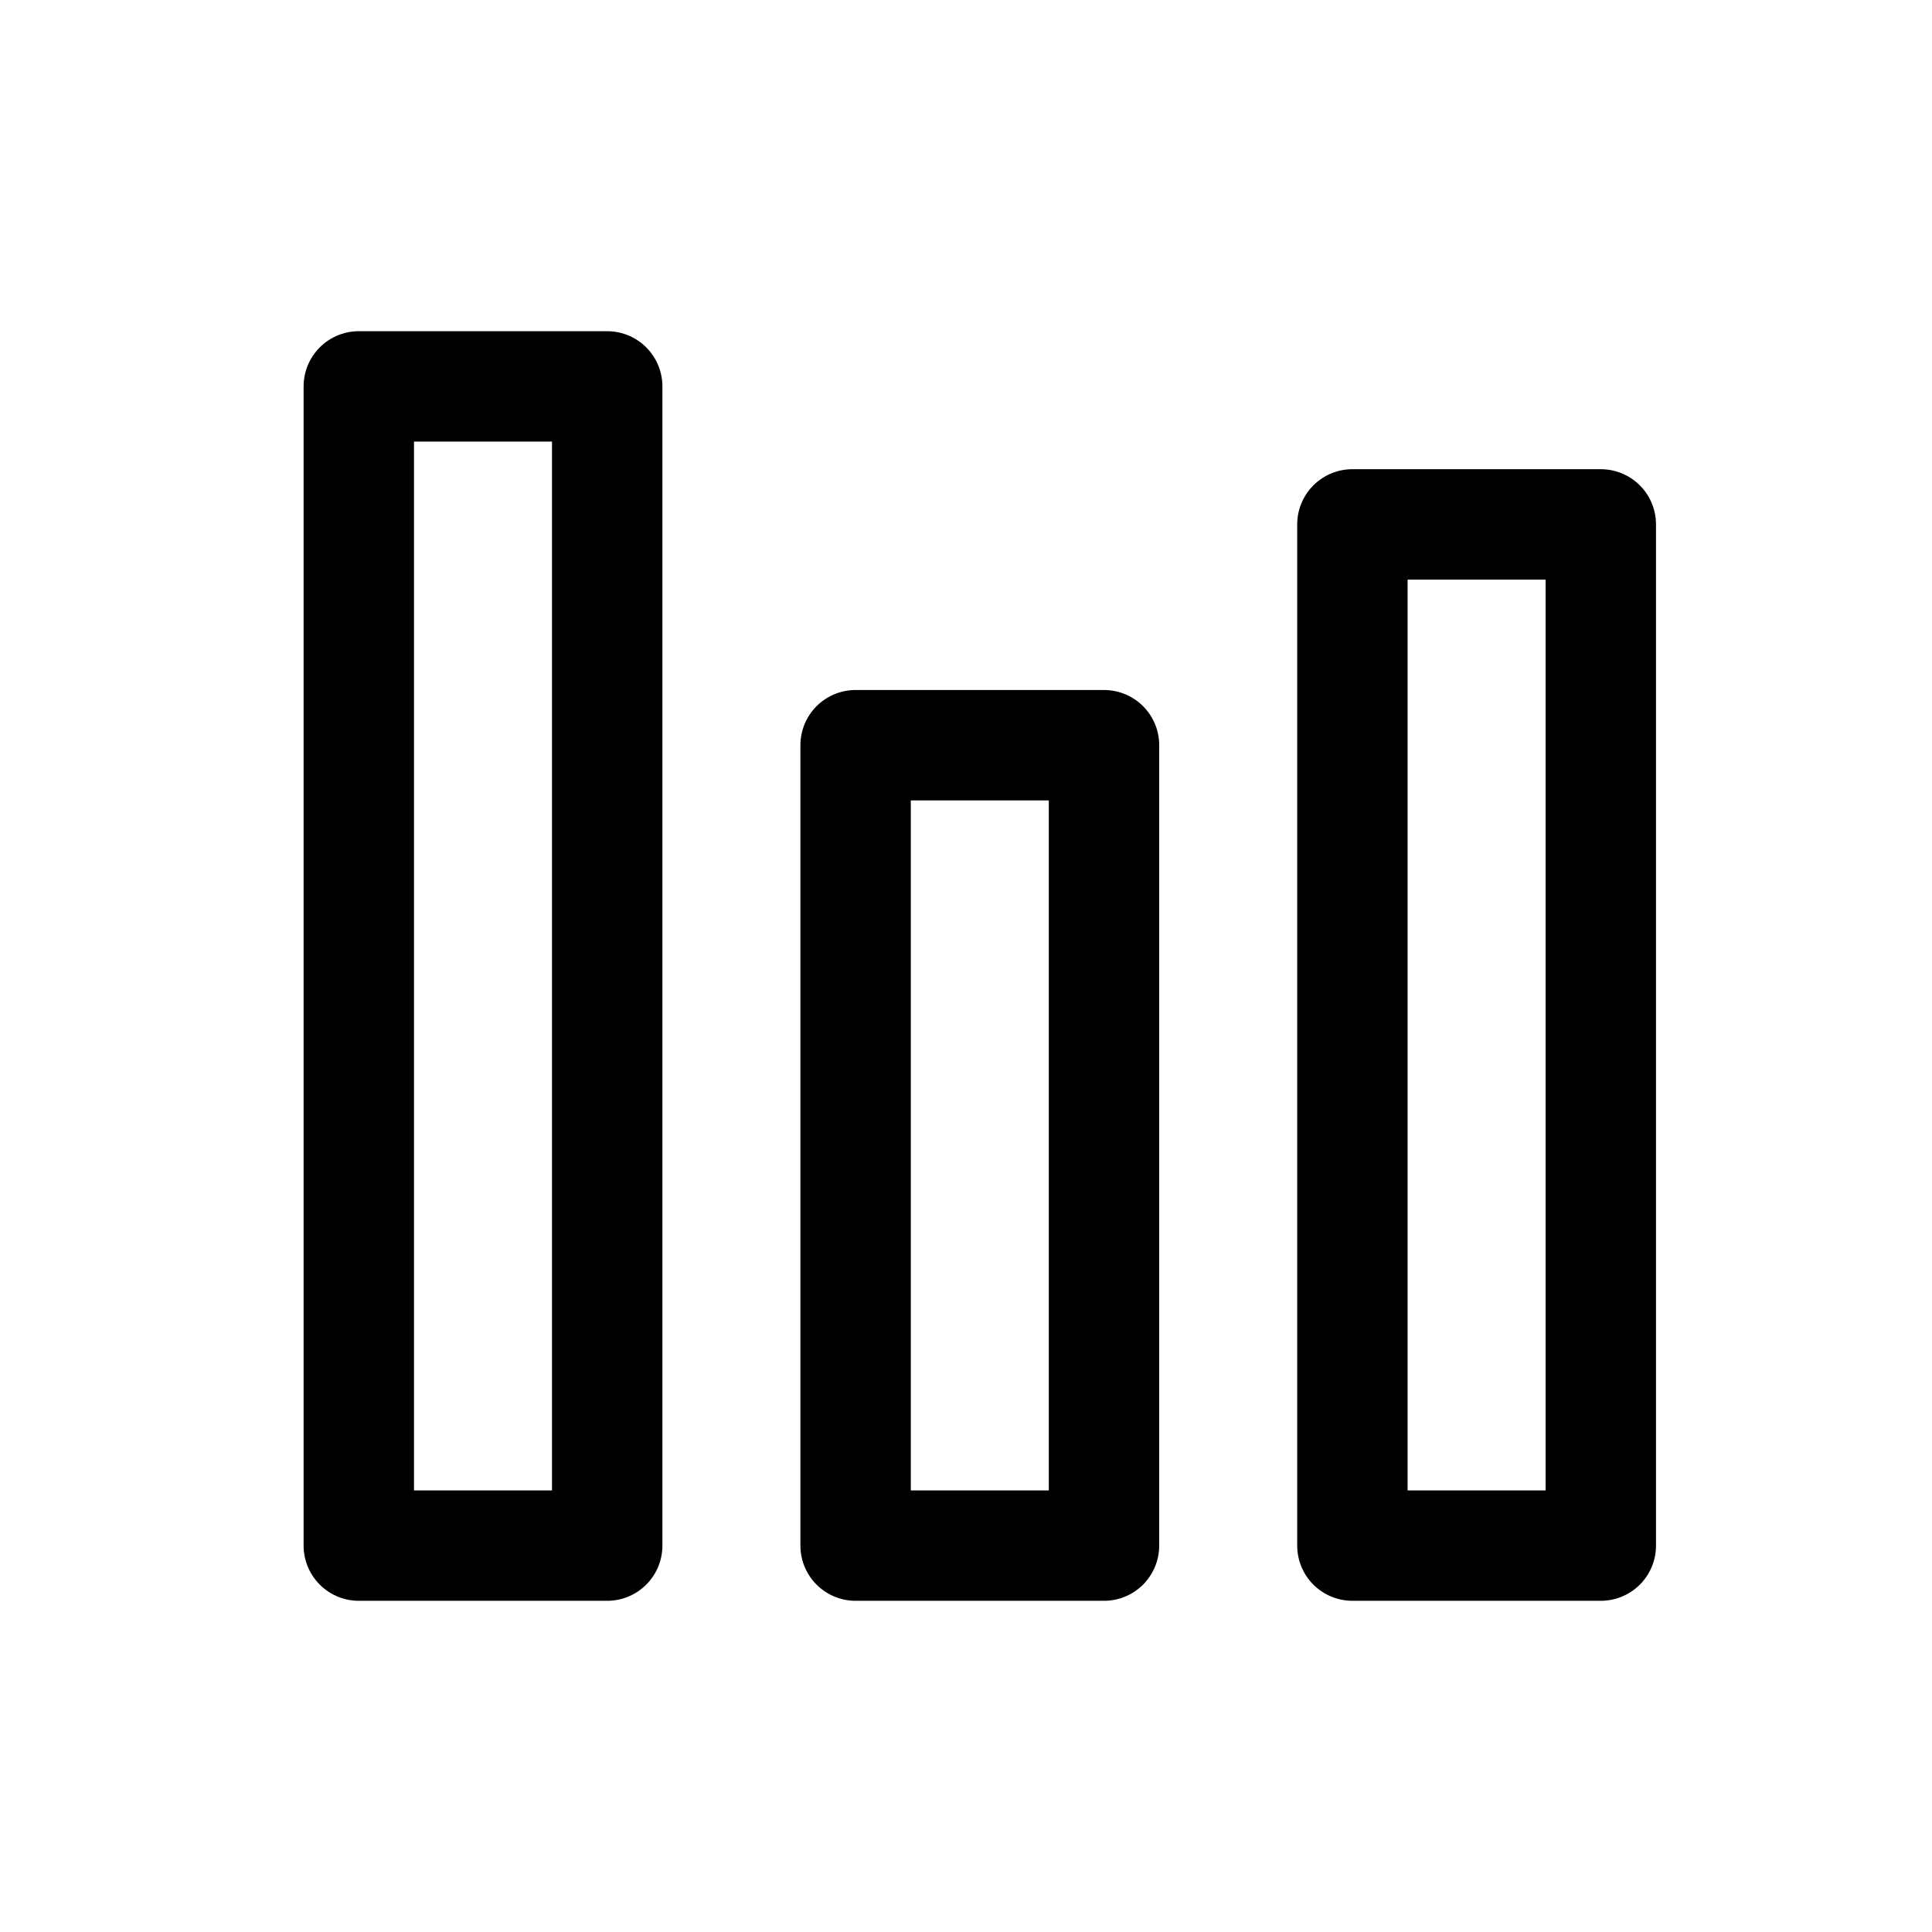 <svg width="70" height="70" viewBox="0 0 70 70" fill="none" xmlns="http://www.w3.org/2000/svg">
<rect x="13" y="14" width="9" height="42" stroke="currentColor" stroke-width="4" stroke-linejoin="round"/>
<rect x="31" y="27" width="9" height="29" stroke="currentColor" stroke-width="4" stroke-linejoin="round"/>
<rect x="49" y="19" width="9" height="37" stroke="currentColor" stroke-width="4" stroke-linejoin="round"/>
</svg>
